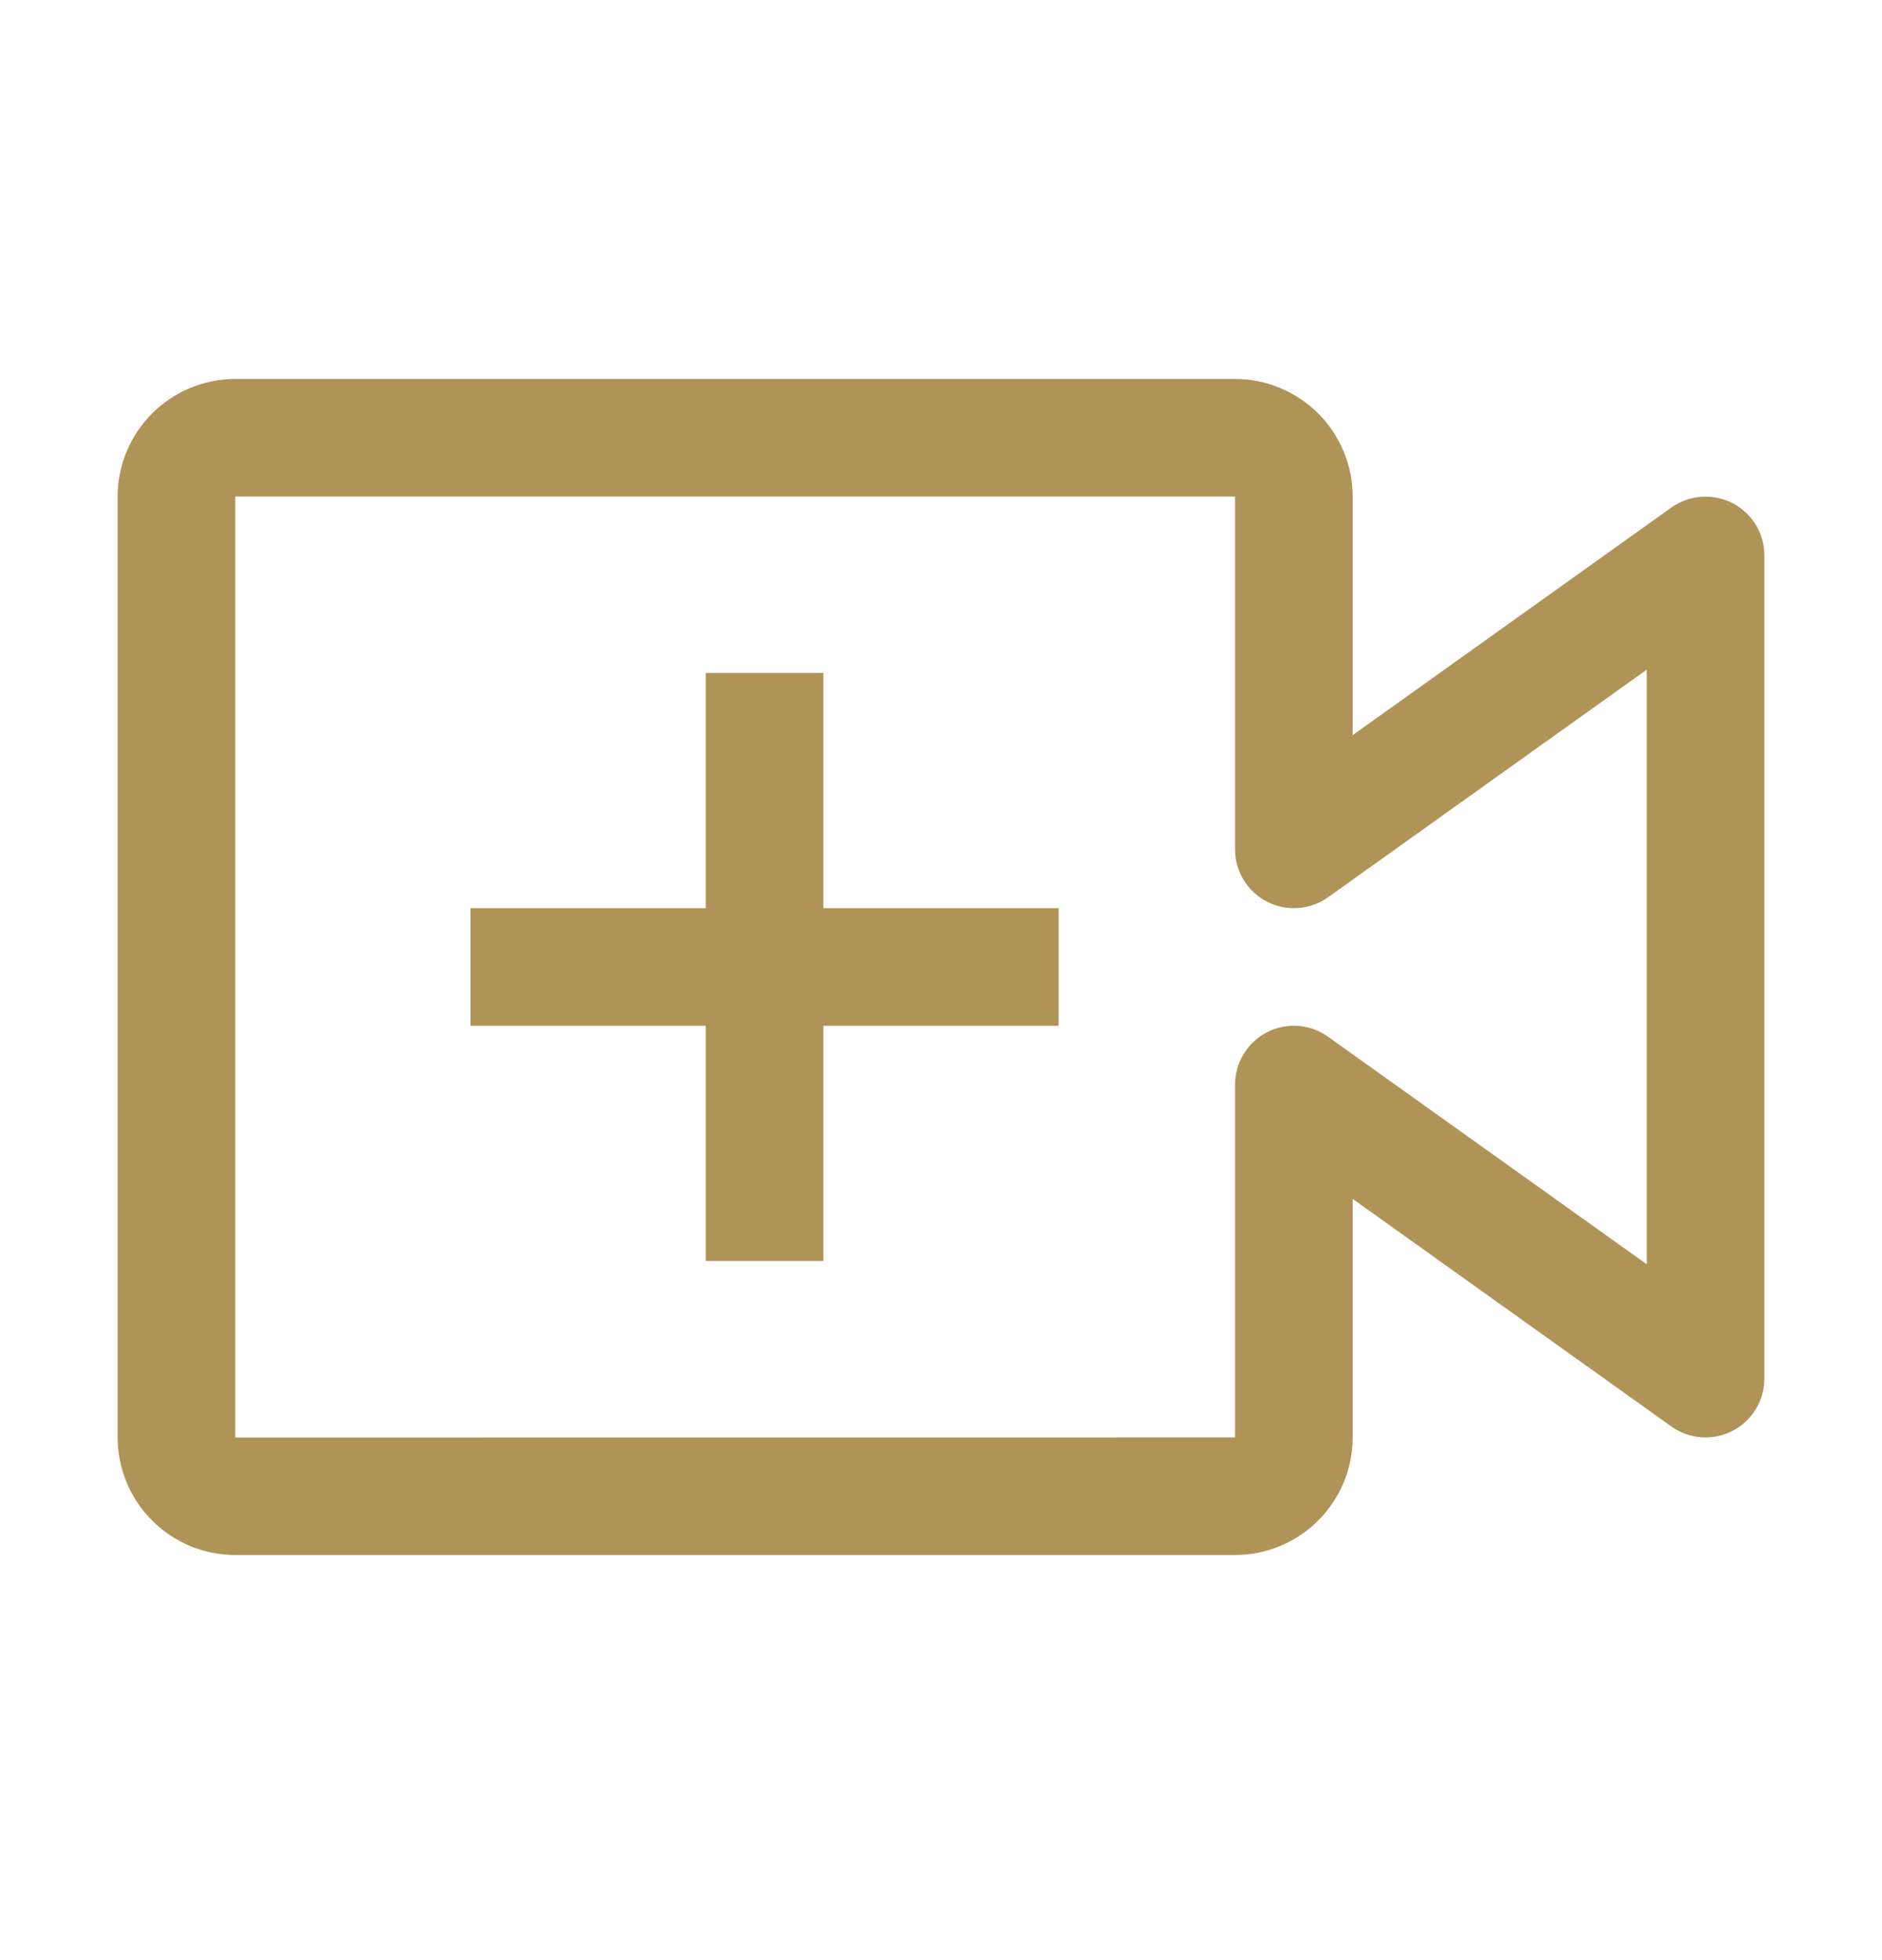 <svg width="24" height="25" viewBox="0 0 24 25" fill="none" xmlns="http://www.w3.org/2000/svg">
<path d="M13.5 11.583H10.5V8.583H9V11.583H6V13.083H9V16.083H10.5V13.083H13.5V11.583Z" fill="#B09357"/>
<path d="M15.75 19.833H3C2.602 19.833 2.221 19.675 1.94 19.393C1.659 19.112 1.5 18.731 1.5 18.333V6.333C1.5 5.936 1.659 5.554 1.94 5.273C2.221 4.992 2.602 4.834 3 4.833H15.75C16.148 4.834 16.529 4.992 16.81 5.273C17.091 5.554 17.25 5.936 17.25 6.333V9.376L21.314 6.473C21.426 6.393 21.558 6.346 21.696 6.336C21.833 6.326 21.971 6.354 22.093 6.417C22.215 6.48 22.318 6.575 22.39 6.693C22.462 6.81 22.5 6.946 22.5 7.083V17.583C22.5 17.721 22.462 17.856 22.39 17.974C22.319 18.091 22.216 18.187 22.093 18.25C21.971 18.313 21.833 18.341 21.696 18.331C21.558 18.321 21.426 18.274 21.314 18.194L17.25 15.291V18.333C17.25 18.731 17.091 19.112 16.81 19.393C16.529 19.675 16.148 19.833 15.75 19.833ZM3 6.333V18.334L15.75 18.333V13.833C15.75 13.695 15.788 13.56 15.86 13.443C15.931 13.325 16.034 13.229 16.157 13.166C16.279 13.103 16.417 13.075 16.554 13.085C16.692 13.095 16.824 13.143 16.936 13.223L21 16.125V8.541L16.936 11.444C16.824 11.524 16.692 11.571 16.554 11.581C16.417 11.591 16.279 11.563 16.157 11.5C16.034 11.437 15.931 11.341 15.86 11.224C15.788 11.106 15.75 10.971 15.75 10.833V6.333H3Z" fill="#B09357"/>
</svg>
